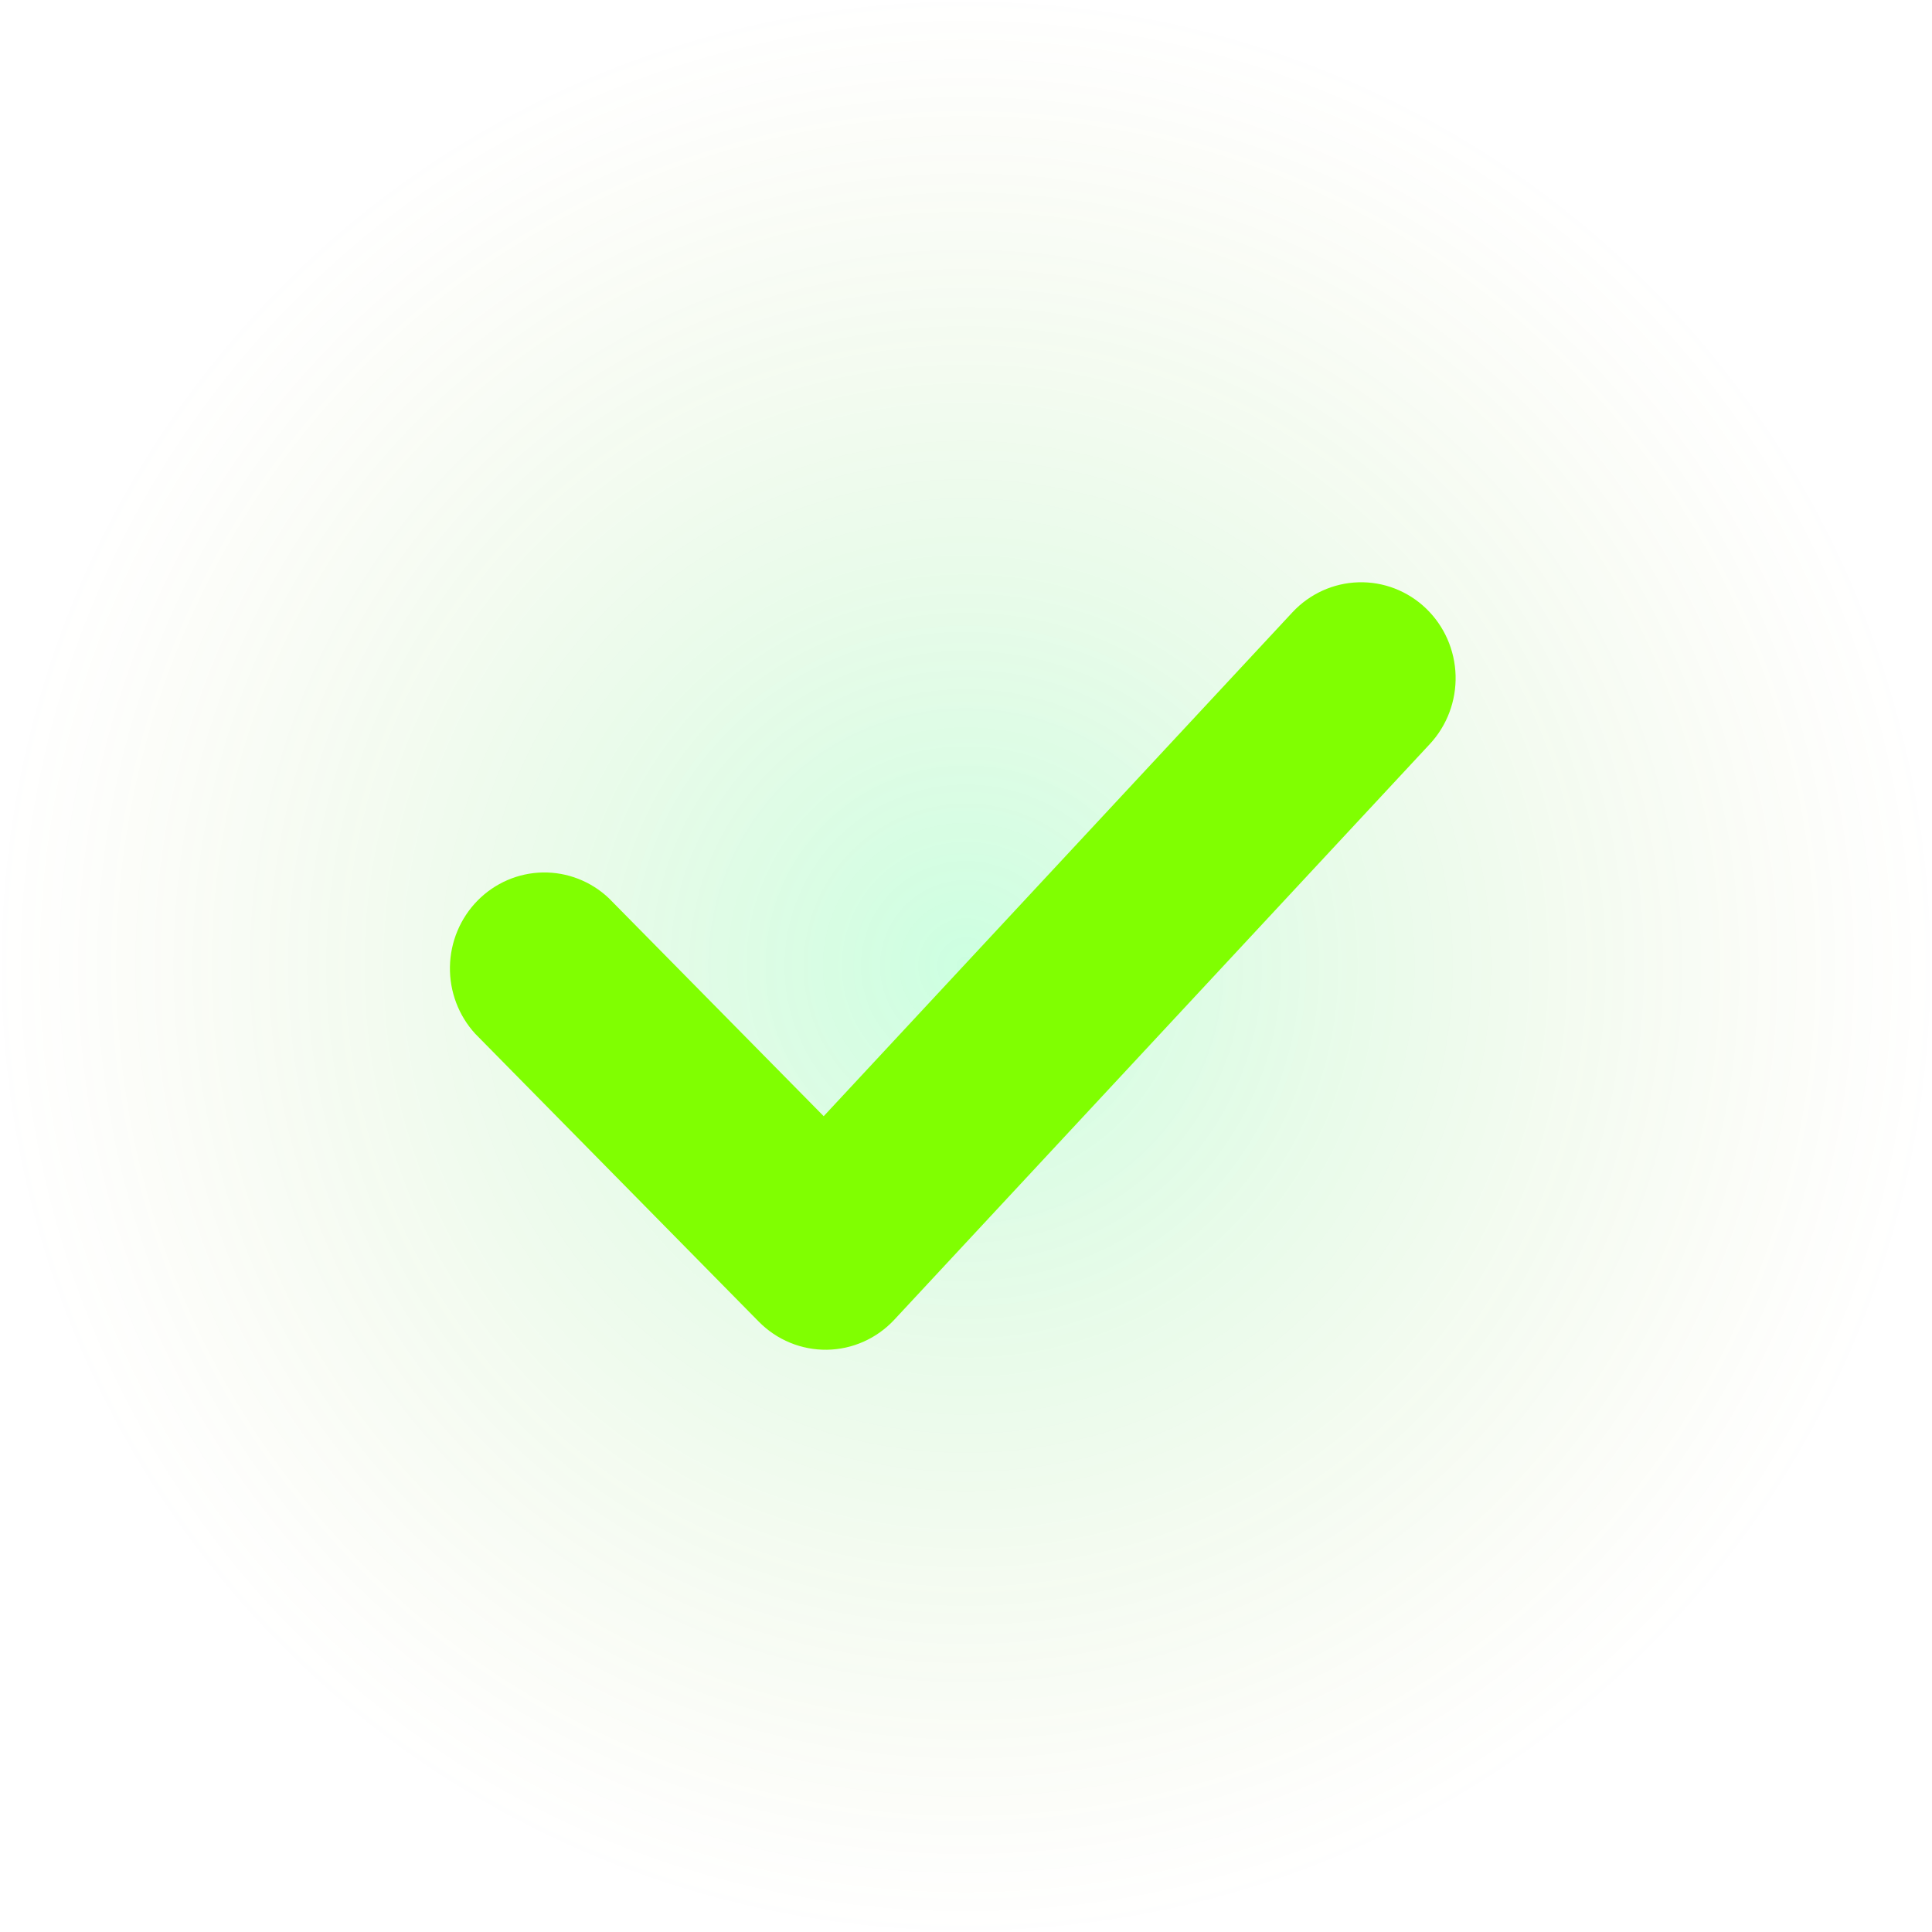 <svg width="73" height="73" viewBox="0 0 73 73" fill="none" xmlns="http://www.w3.org/2000/svg">
<rect width="73" height="73" fill="url(#paint0_radial_1252_1052)"/>
<path d="M53.882 22.99C54.57 23.65 54.972 24.561 54.999 25.522C55.025 26.483 54.675 27.415 54.025 28.114L33.79 49.866C33.462 50.218 33.068 50.5 32.631 50.694C32.194 50.889 31.723 50.993 31.245 51C30.768 51.006 30.295 50.916 29.853 50.734C29.41 50.552 29.009 50.281 28.671 49.939L17.958 39.062C17.328 38.375 16.984 37.466 17.001 36.527C17.017 35.588 17.392 34.692 18.046 34.027C18.7 33.363 19.583 32.983 20.508 32.966C21.433 32.95 22.328 33.298 23.005 33.939L31.123 42.175L48.835 23.135C49.486 22.436 50.383 22.029 51.329 22.002C52.276 21.974 53.194 22.33 53.882 22.99Z" fill="#80FF01"/>
<defs>
<radialGradient id="paint0_radial_1252_1052" cx="0" cy="0" r="1" gradientUnits="userSpaceOnUse" gradientTransform="translate(36.5 36.5) rotate(90) scale(36.5)">
<stop stop-color="#01FF67" stop-opacity="0.2"/>
<stop offset="1" stop-color="#A3AE27" stop-opacity="0"/>
</radialGradient>
</defs>
</svg>
